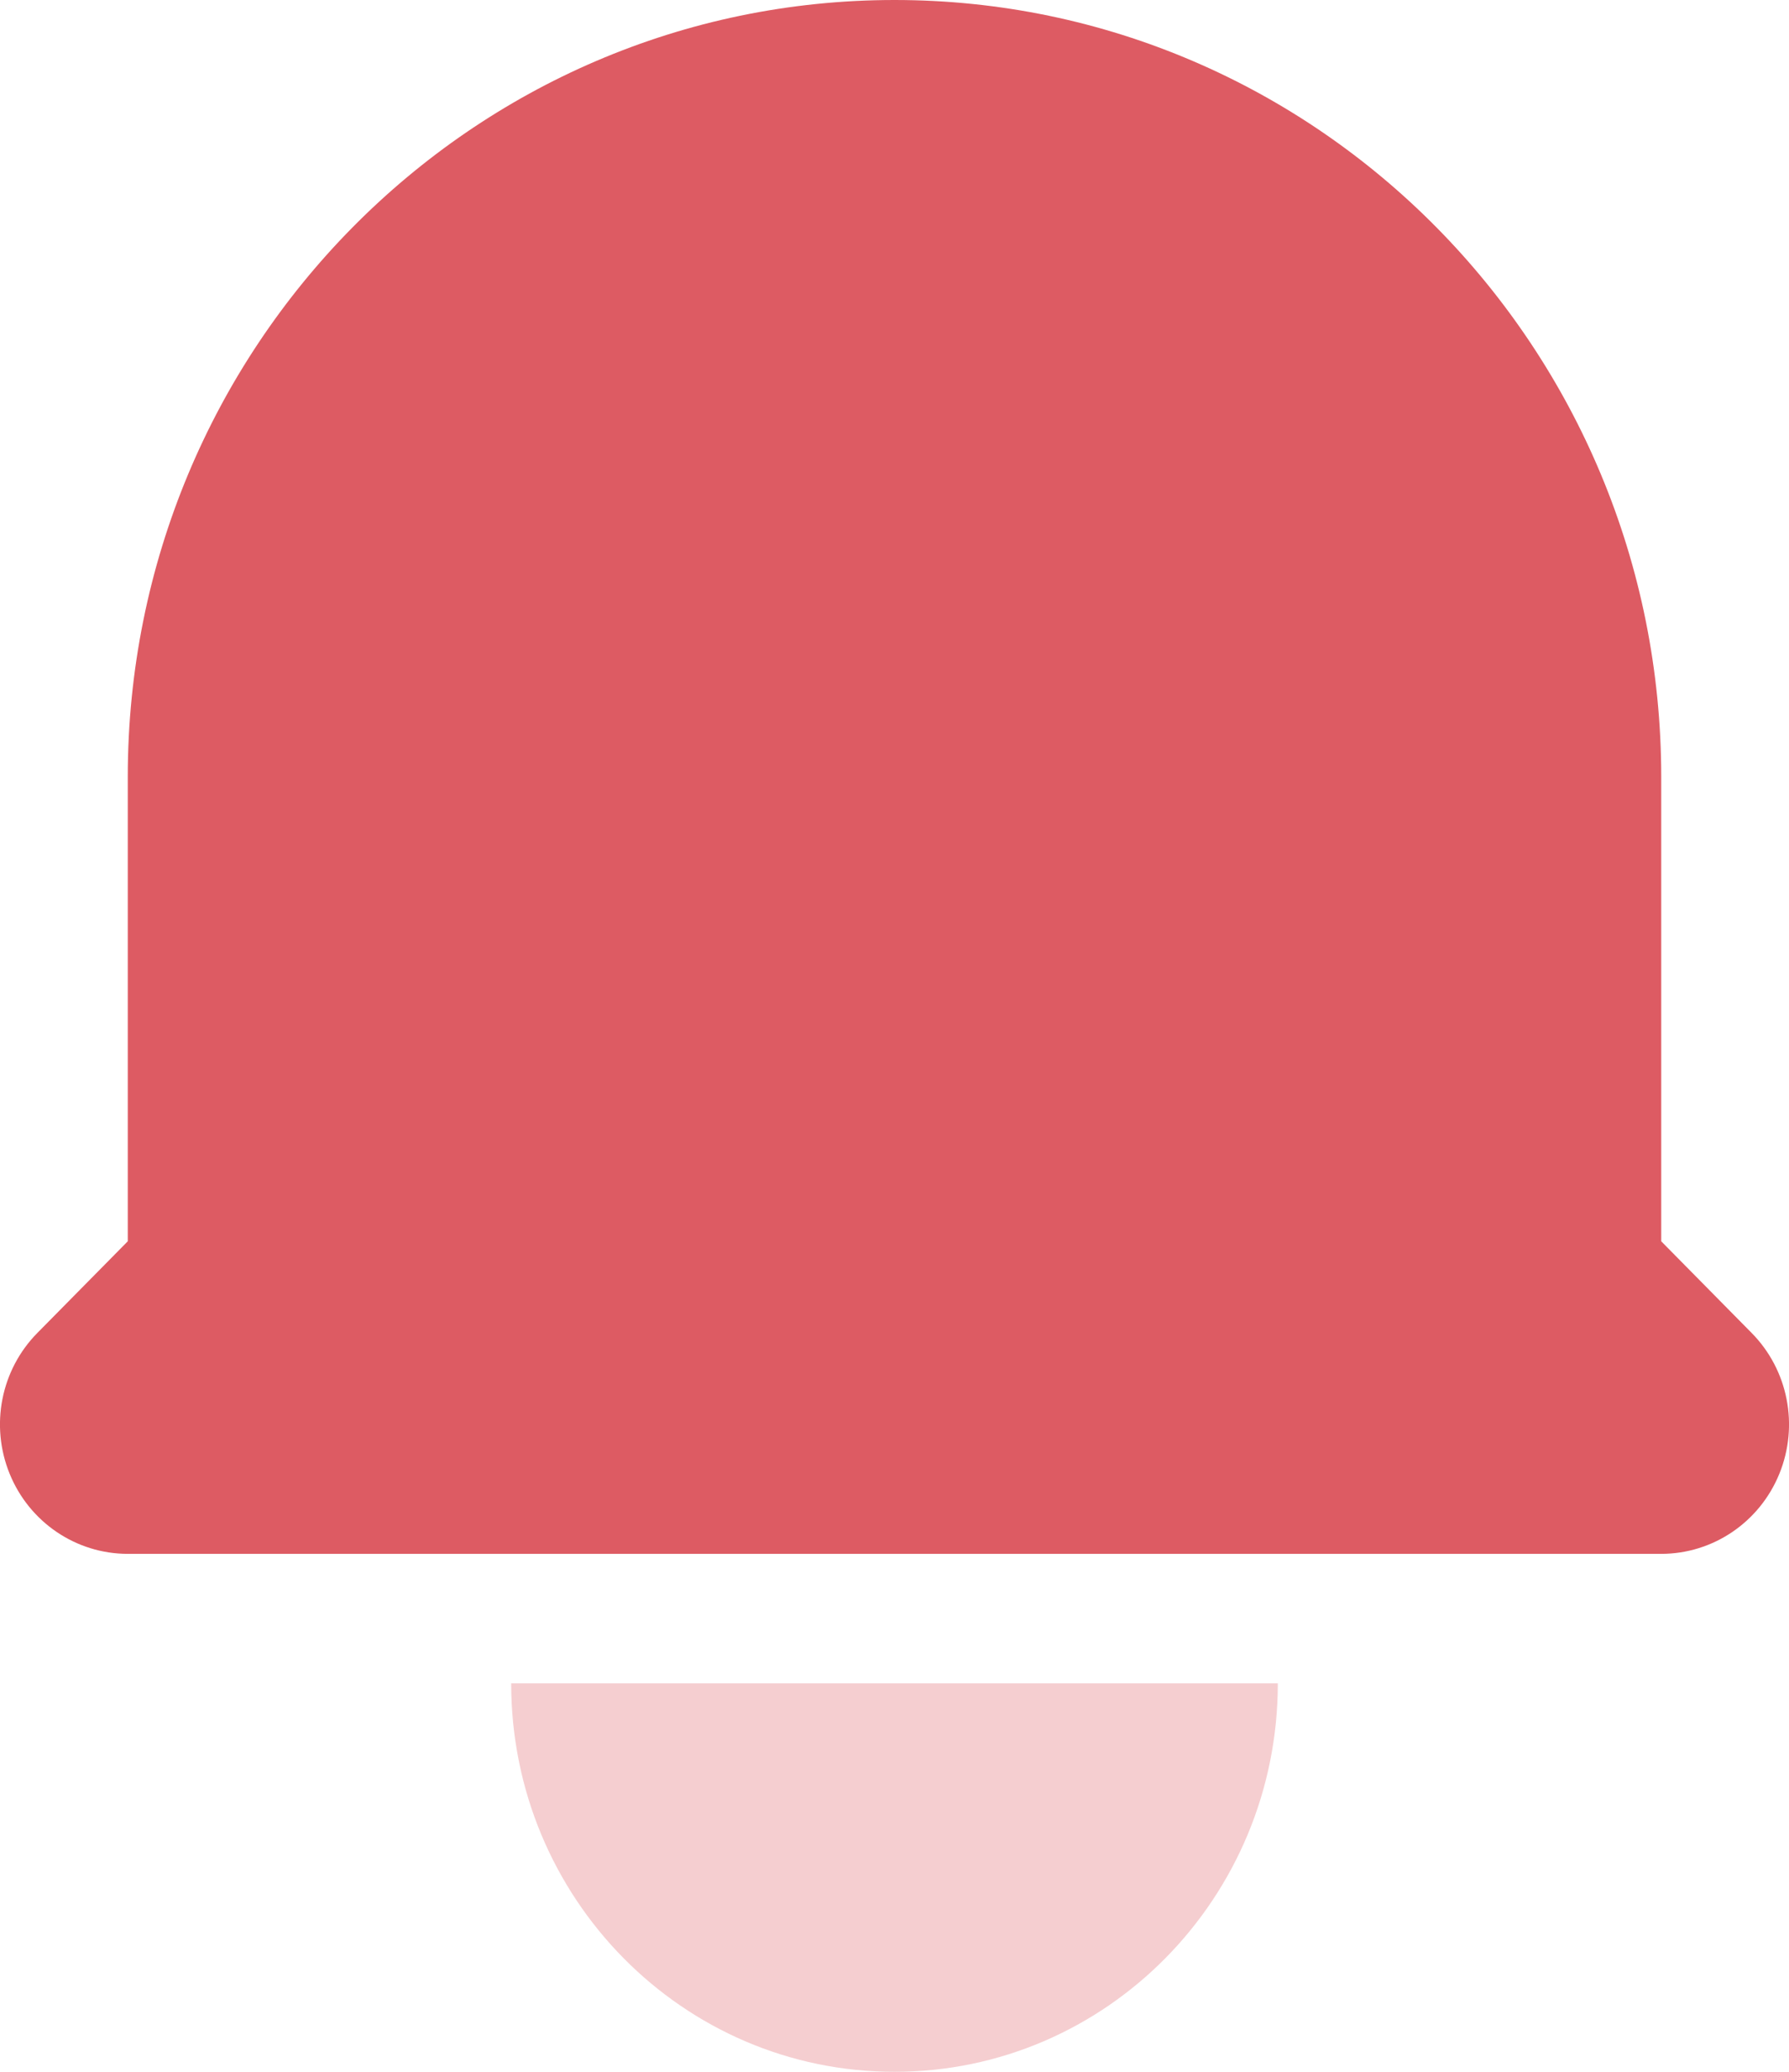<svg width="19" height="22" viewBox="0 0 19 22" fill="none" xmlns="http://www.w3.org/2000/svg">
<path d="M9.5 0C5.003 0 1.357 3.694 1.357 8.25V13.181L0.398 14.153C0.009 14.546 -0.107 15.137 0.103 15.651C0.313 16.165 0.808 16.5 1.357 16.5H17.643C18.192 16.5 18.687 16.165 18.897 15.651C19.107 15.137 18.991 14.546 18.602 14.153L17.643 13.181V8.25C17.643 3.694 13.997 0 9.5 0Z" fill="#DD5B63"/>
<path d="M9.5 22C7.251 22 5.429 20.153 5.429 17.875H13.571C13.571 20.153 11.748 22 9.5 22Z" fill="#F5CED0"/>
</svg>
